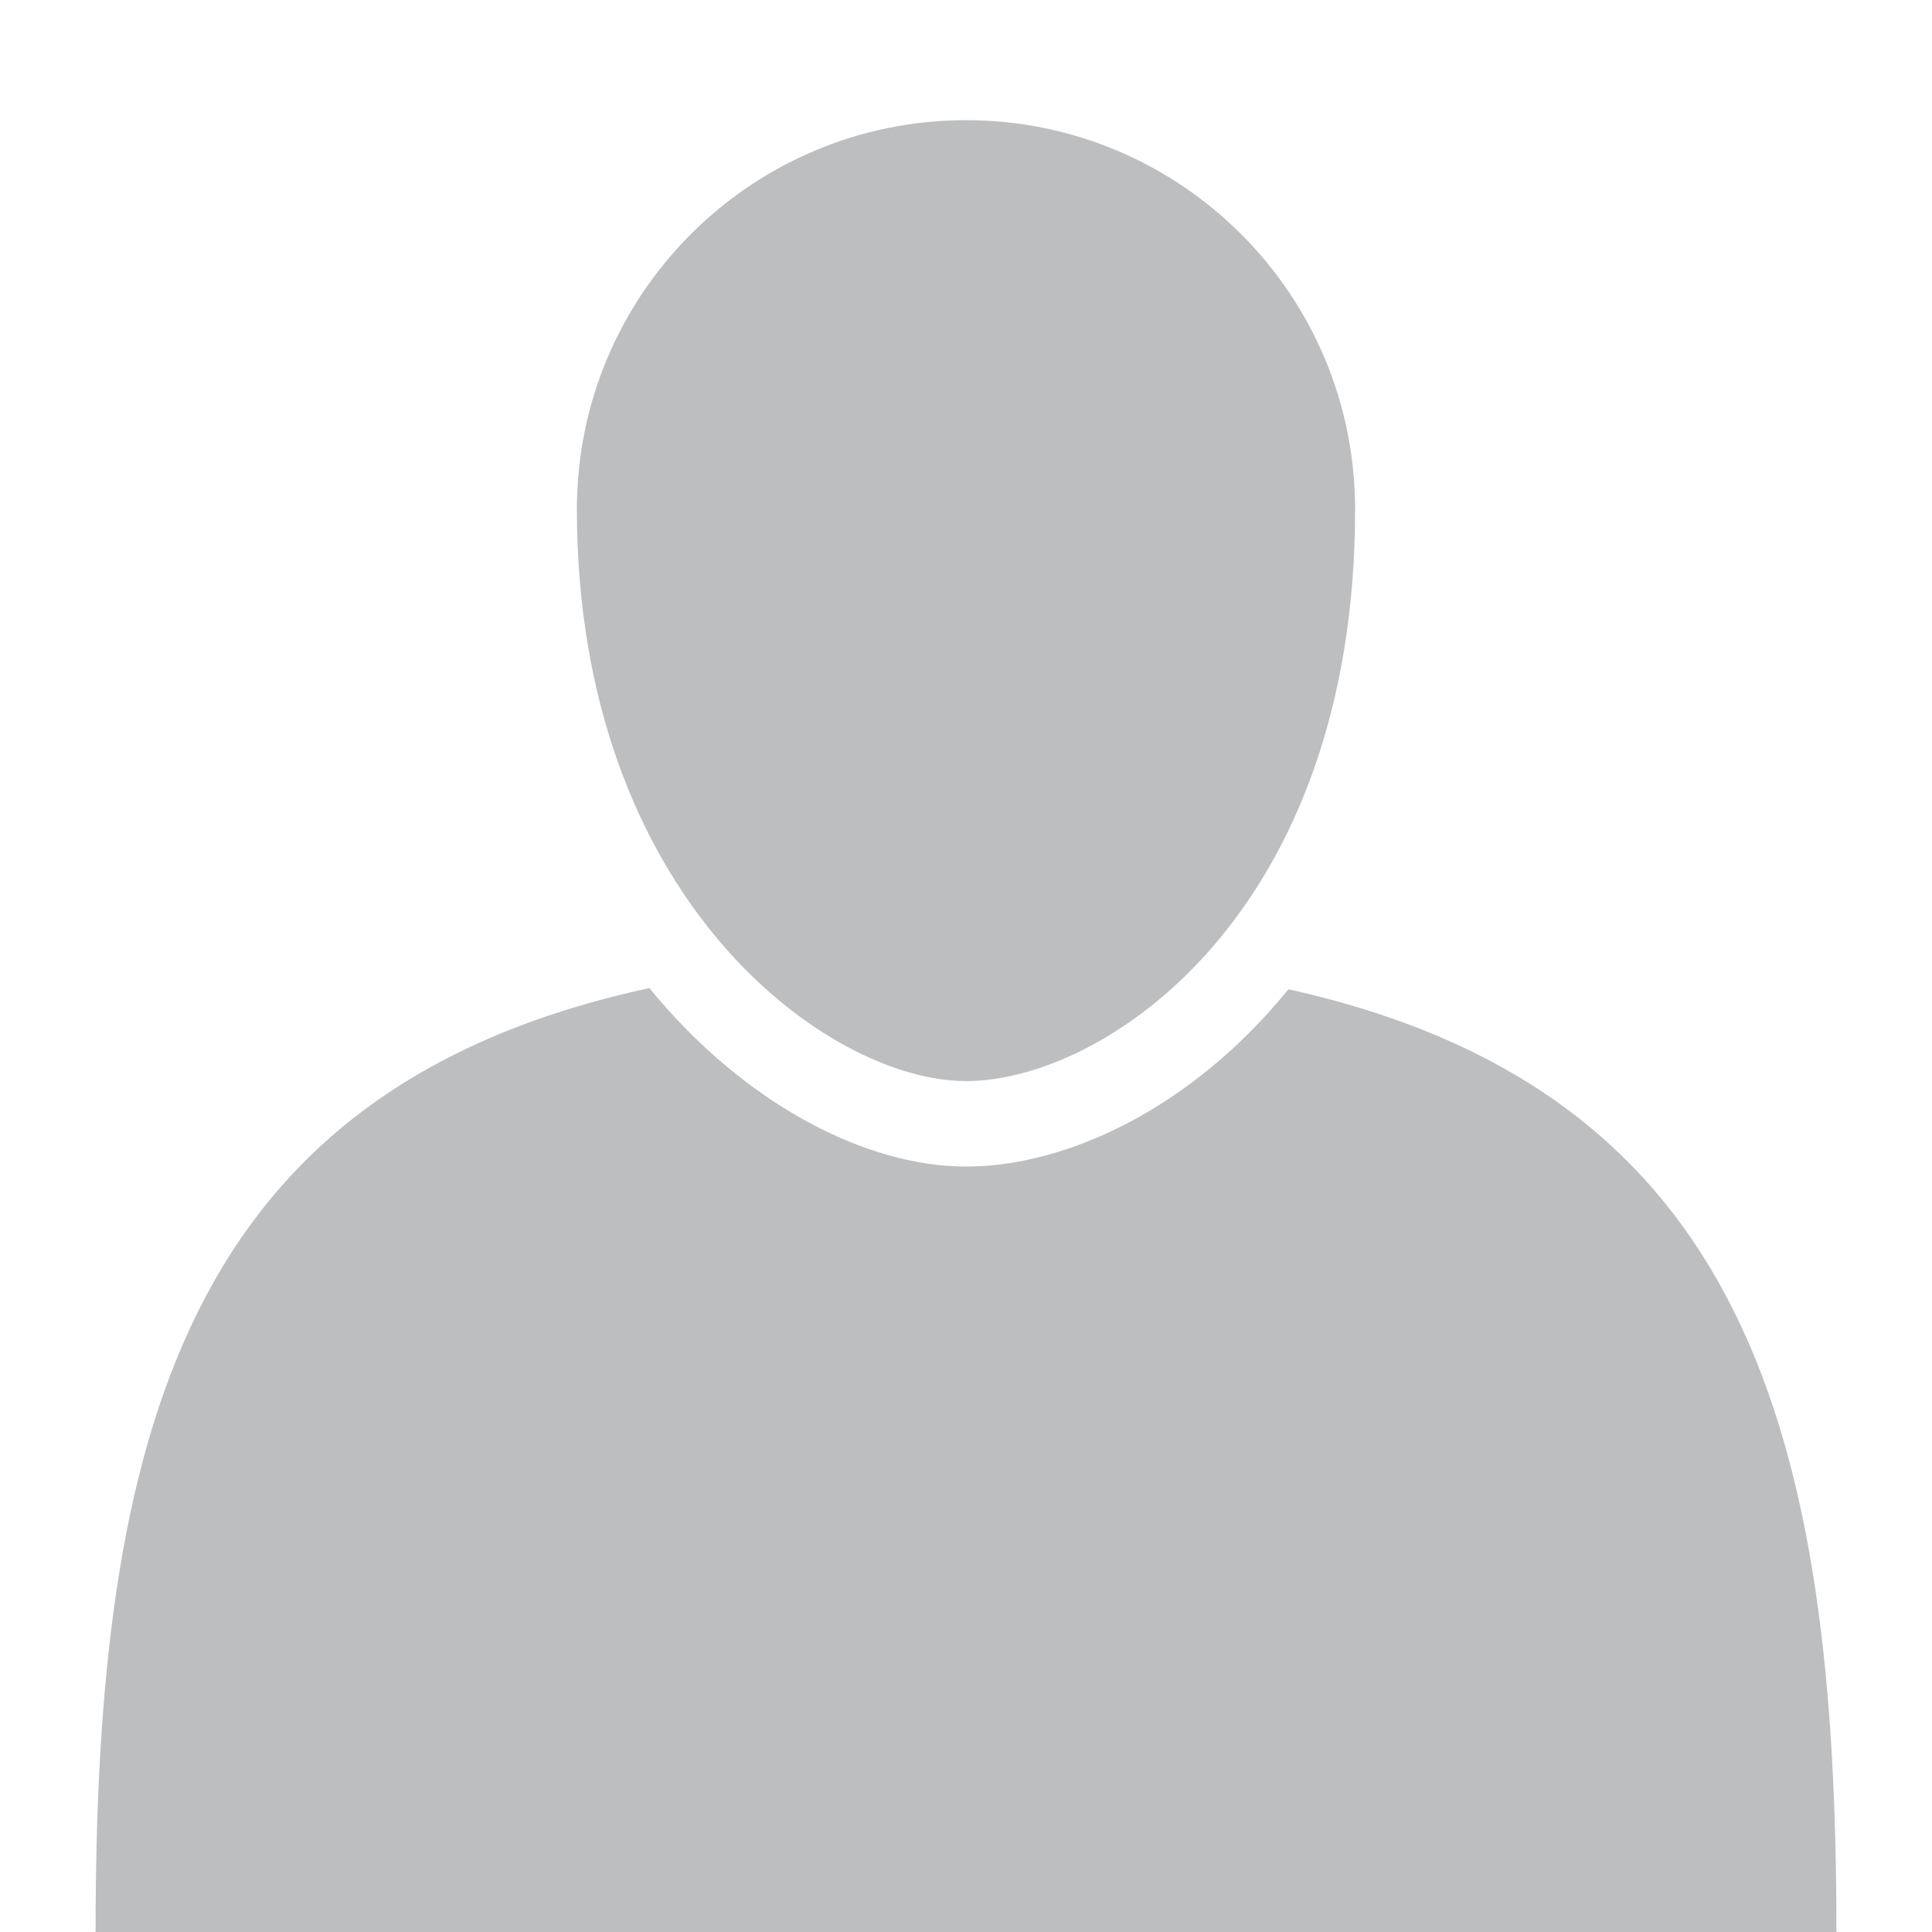 <?xml version="1.0" encoding="utf-8"?>
<!-- Generator: Adobe Illustrator 17.1.0, SVG Export Plug-In . SVG Version: 6.00 Build 0)  -->
<!DOCTYPE svg PUBLIC "-//W3C//DTD SVG 1.1//EN" "http://www.w3.org/Graphics/SVG/1.1/DTD/svg11.dtd">
<svg version="1.1" id="Layer_1" xmlns="http://www.w3.org/2000/svg" xmlns:xlink="http://www.w3.org/1999/xlink" x="0px" y="0px"
	 viewBox="0 0 60.958 60.958" enable-background="new 0 0 60.958 60.958" xml:space="preserve">
<g>
	<path fill="#BCBEC0" d="M40.651,31.213c-3.053,3.763-7.006,5.594-10.172,5.594c-3.134,0-6.978-1.949-9.989-5.631
		C5.815,34.344,3.016,45.283,3.016,60.958h54.926C57.942,45.347,55.169,34.431,40.651,31.213z"/>
	<path fill="#BCBEC0" d="M42.756,16.069c0-6.78-5.497-12.277-12.277-12.277S18.202,9.288,18.202,16.069
		c0,12.277,7.896,18.041,12.277,18.041S42.756,28.831,42.756,16.069z"/>
</g>
</svg>

